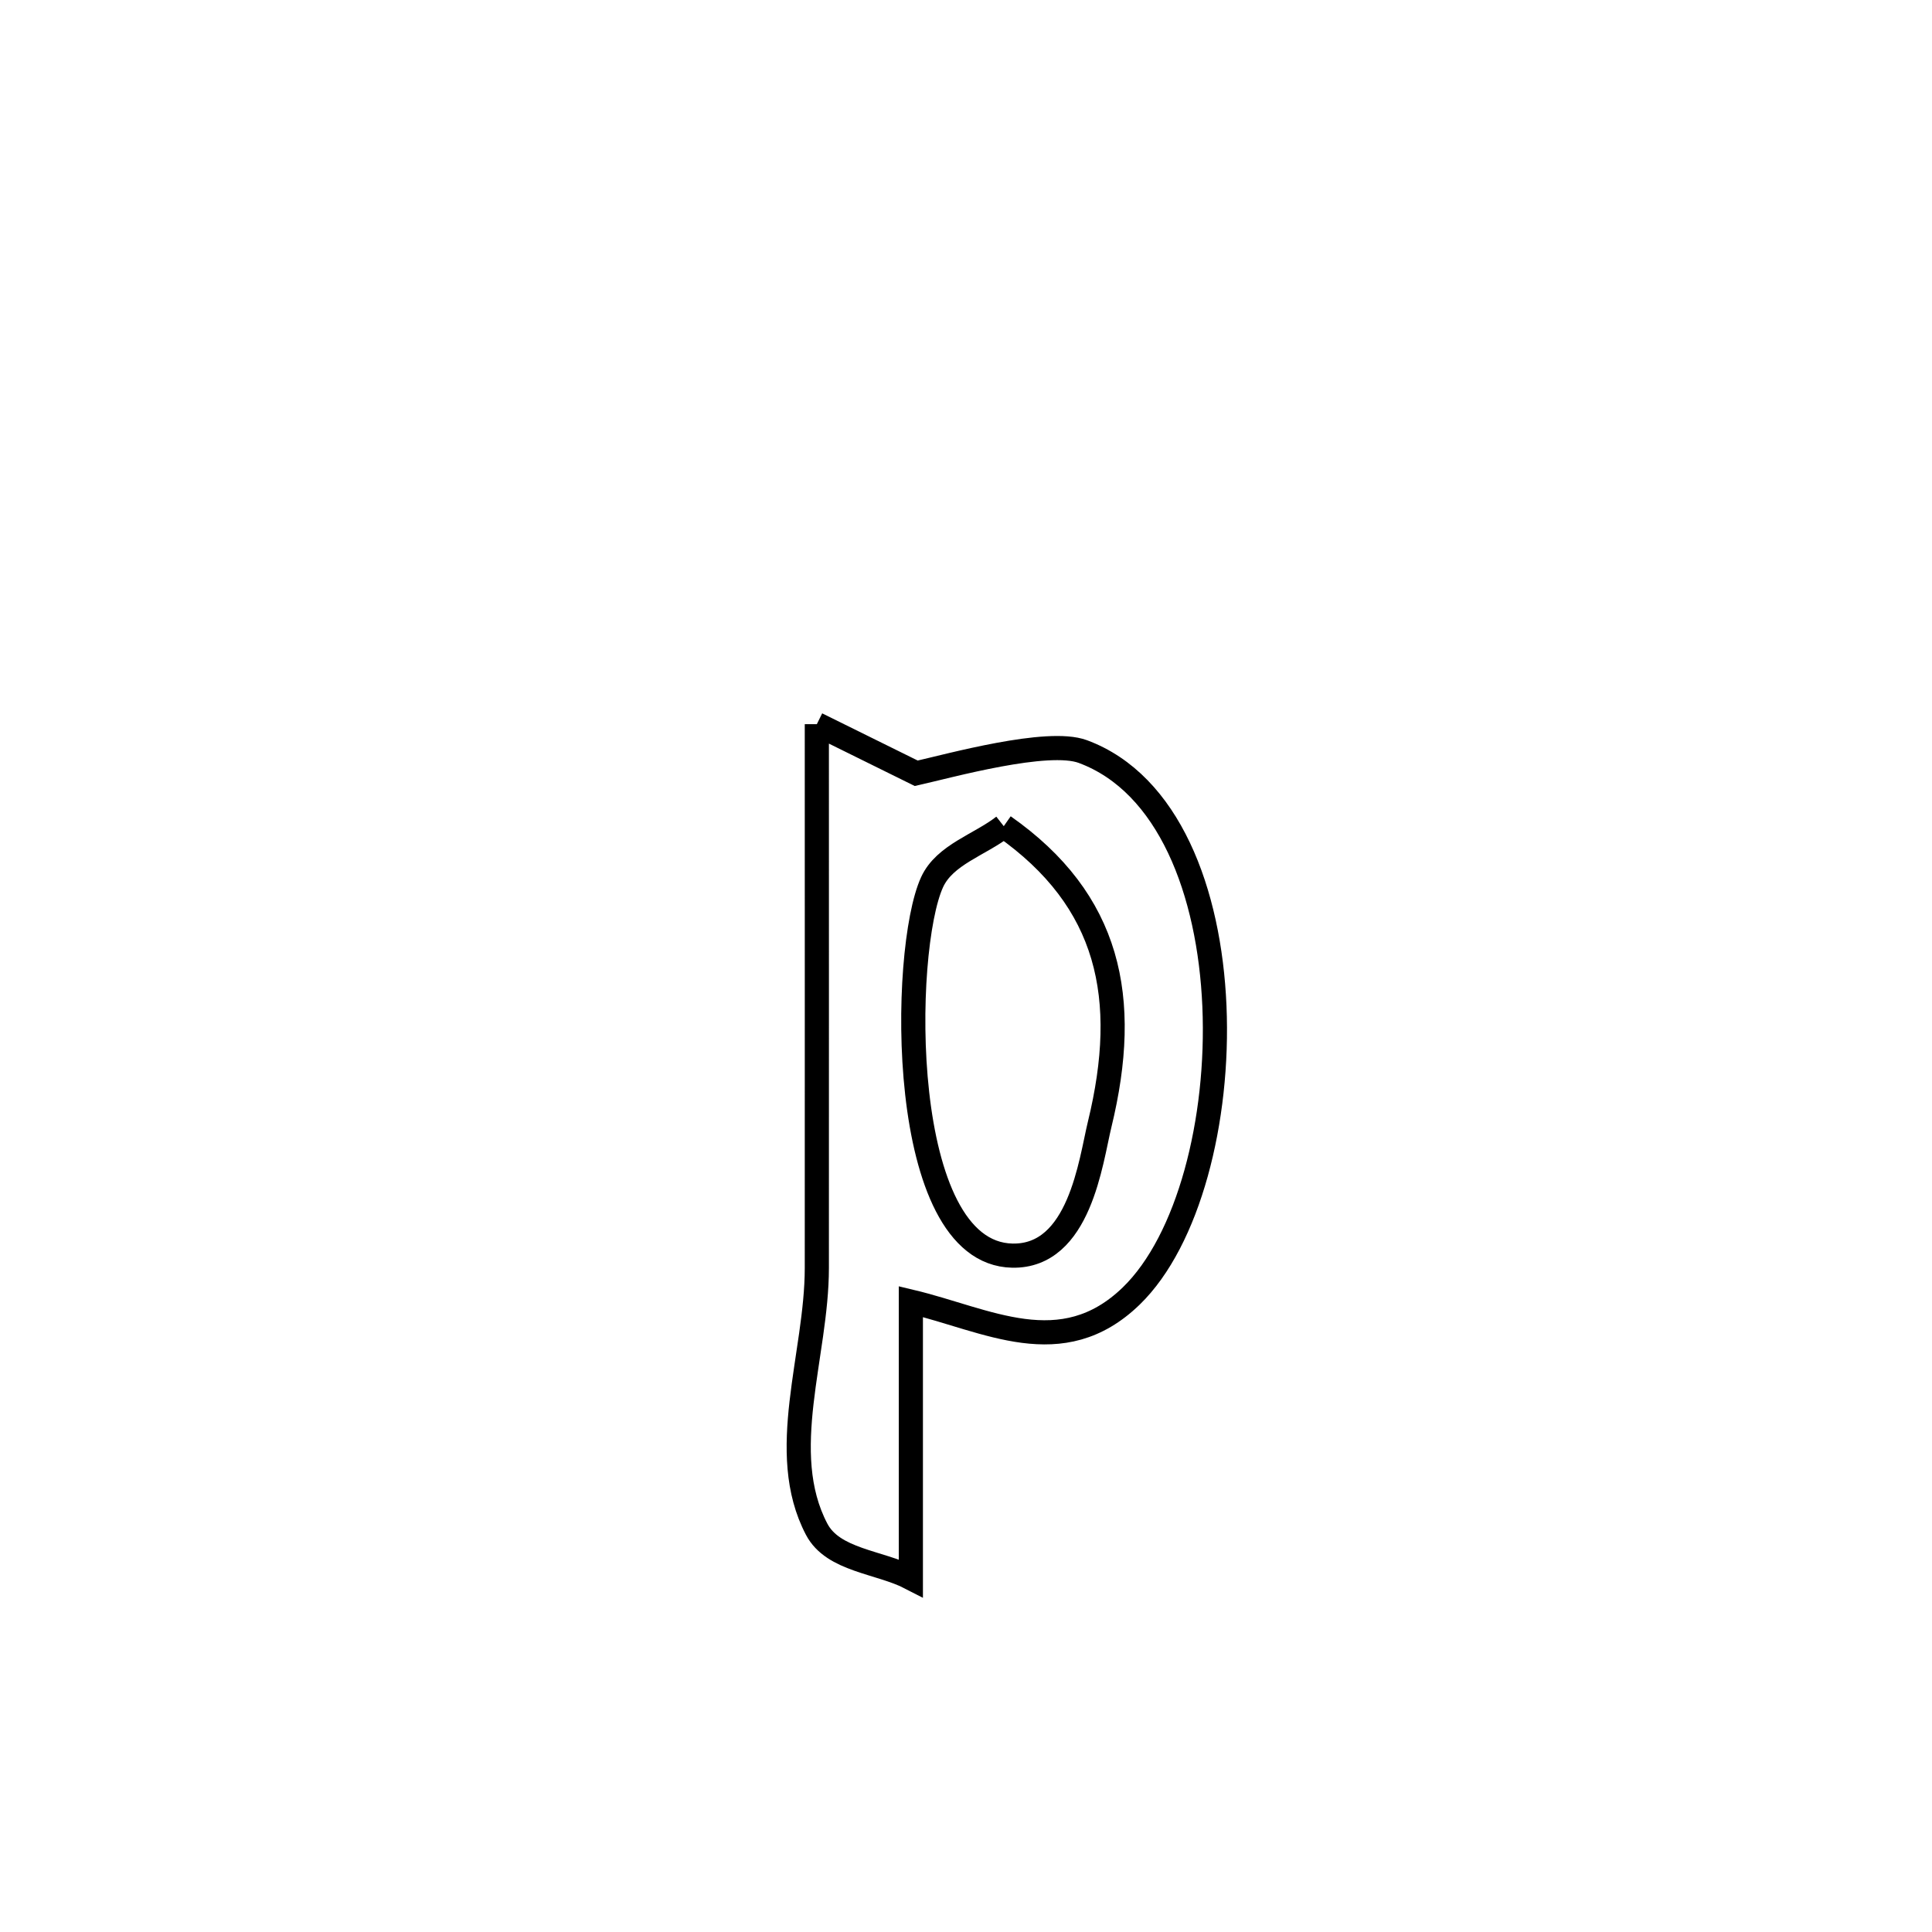 <svg xmlns="http://www.w3.org/2000/svg" viewBox="0.0 0.0 24.0 24.0" height="200px" width="200px"><path fill="none" stroke="black" stroke-width=".3" stroke-opacity="1.0"  filling="0" d="M10.147 8.996 L10.147 8.996 C10.558 9.199 10.97 9.403 11.382 9.606 L11.382 9.606 C11.795 9.513 13.015 9.174 13.451 9.336 C14.519 9.731 15.025 11.078 15.086 12.498 C15.147 13.918 14.763 15.411 14.052 16.1 C13.187 16.937 12.261 16.394 11.315 16.169 L11.315 16.169 C11.315 17.314 11.315 18.458 11.315 19.602 L11.315 19.602 C10.925 19.4 10.349 19.386 10.145 18.997 C9.642 18.04 10.147 16.833 10.147 15.751 C10.148 13.499 10.147 11.248 10.147 8.996 L10.147 8.996"></path>
<path fill="none" stroke="black" stroke-width=".3" stroke-opacity="1.0"  filling="0" d="M12.469 10.263 L12.469 10.263 C13.784 11.186 14.042 12.397 13.661 13.965 C13.549 14.425 13.413 15.614 12.576 15.598 C11.138 15.569 11.193 11.797 11.579 10.958 C11.736 10.616 12.172 10.495 12.469 10.263 L12.469 10.263"></path></svg>